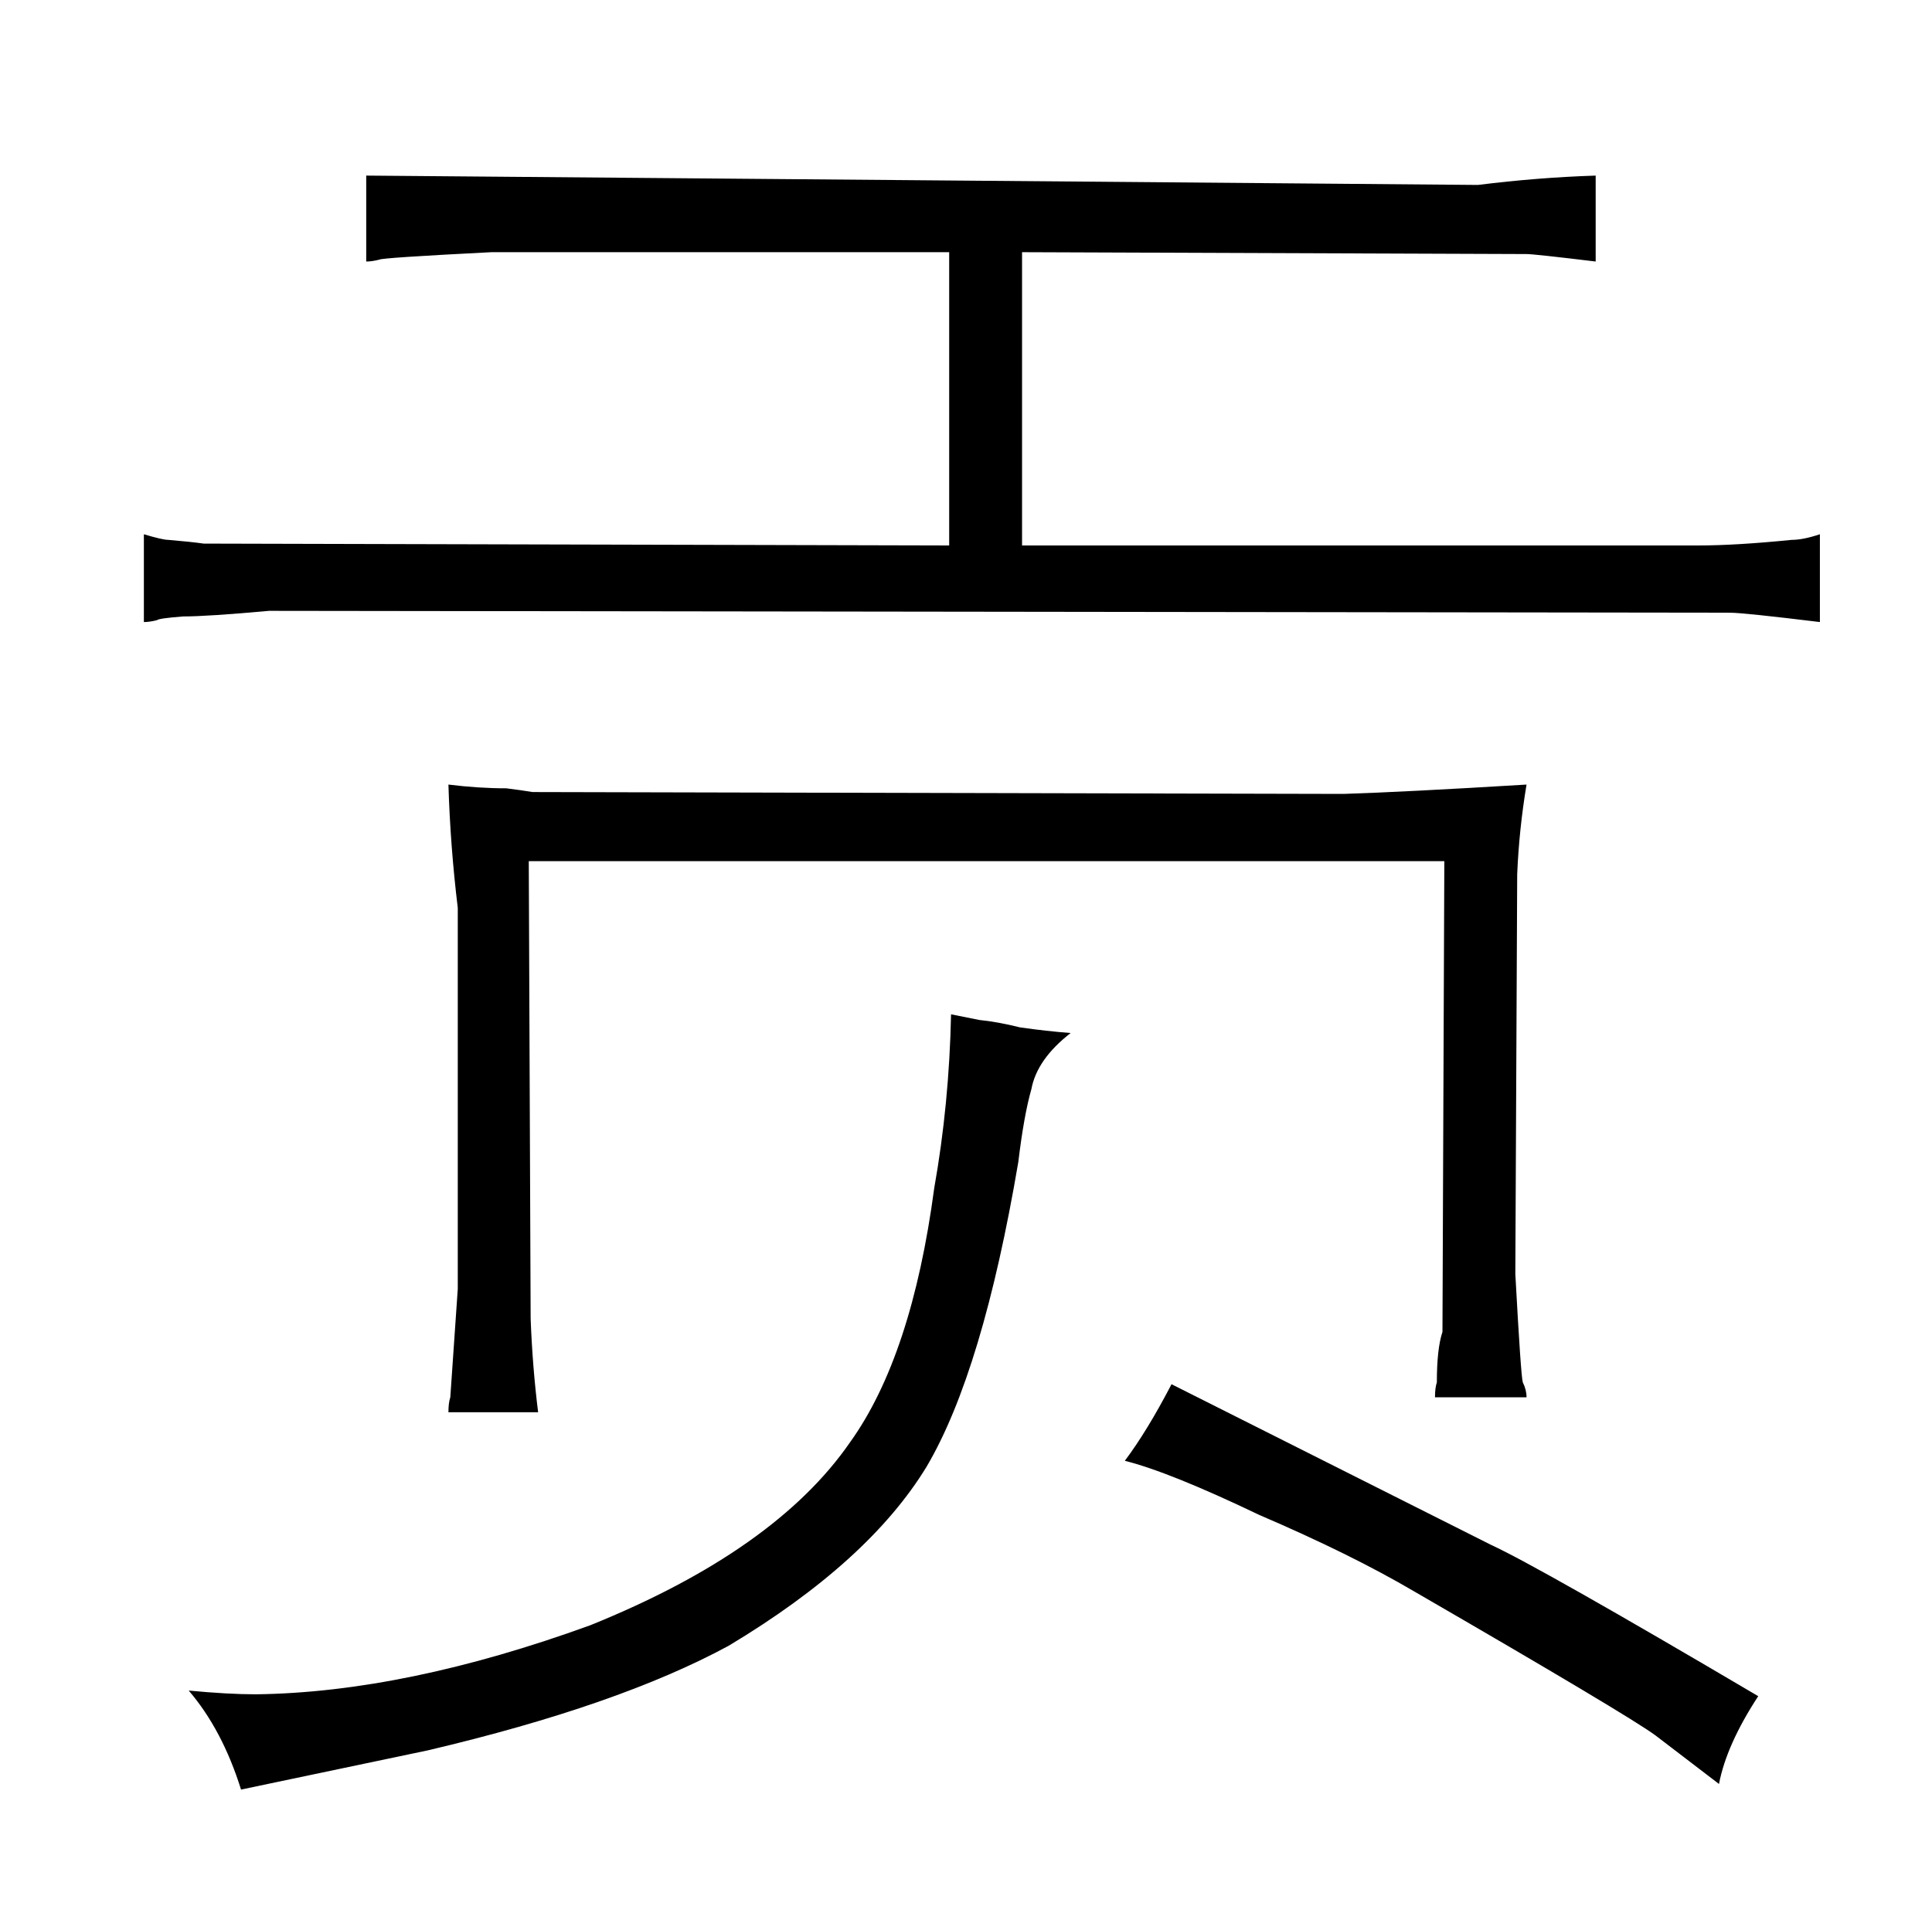 <?xml version="1.0" standalone="no"?>
<!DOCTYPE svg PUBLIC "-//W3C//DTD SVG 1.1//EN" "http://www.w3.org/Graphics/SVG/1.1/DTD/svg11.dtd" >
<svg xmlns="http://www.w3.org/2000/svg" xmlns:xlink="http://www.w3.org/1999/xlink" version="1.1" viewBox="-10 0 1034 1024">
  <g transform="matrix(1 0 0 -1 0 820)">
   <path fill="currentColor"
d="M498 528l-399 1q-7 1 -19 2q-3 0 -13 3v-47q3 0 7 1q1 1 14 2q13 0 46 3l782 -1q7 0 48 -5v47q-9 -3 -15 -3q-30 -3 -50 -3h-362v157l270 -1q4 0 37 -4v46q-31 -1 -63 -5l-595 5v-46q3 0 7 1q1 1 60 4h245v-157zM514 274l-15 3q-1 -48 -9 -93q-12 -90 -45 -136
q-40 -58 -139 -98q-99 -36 -179 -37q-15 0 -36 2q18 -21 28 -53l100 21q102 24 161 56q75 45 106 96q30 51 49 163q3 25 7 39q3 16 21 30q-13 1 -27 3q-12 3 -22 4zM235 130l-4 -58q-1 -3 -1 -8h48q-3 24 -4 50l-1 245h490l-1 -252q-3 -9 -3 -27q-1 -3 -1 -8h49q0 4 -2 8
q-1 3 -4 58l1 214q1 24 5 48q-66 -4 -98 -5l-434 1q-6 1 -14 2q-15 0 -31 2q1 -33 5 -66v-204zM592 38q24 -6 72 -29q49 -21 83 -41q114 -66 129 -77l34 -26q4 21 21 47q-117 69 -143 81l-171 86q-13 -25 -25 -41v0z" />
  </g>

</svg>
